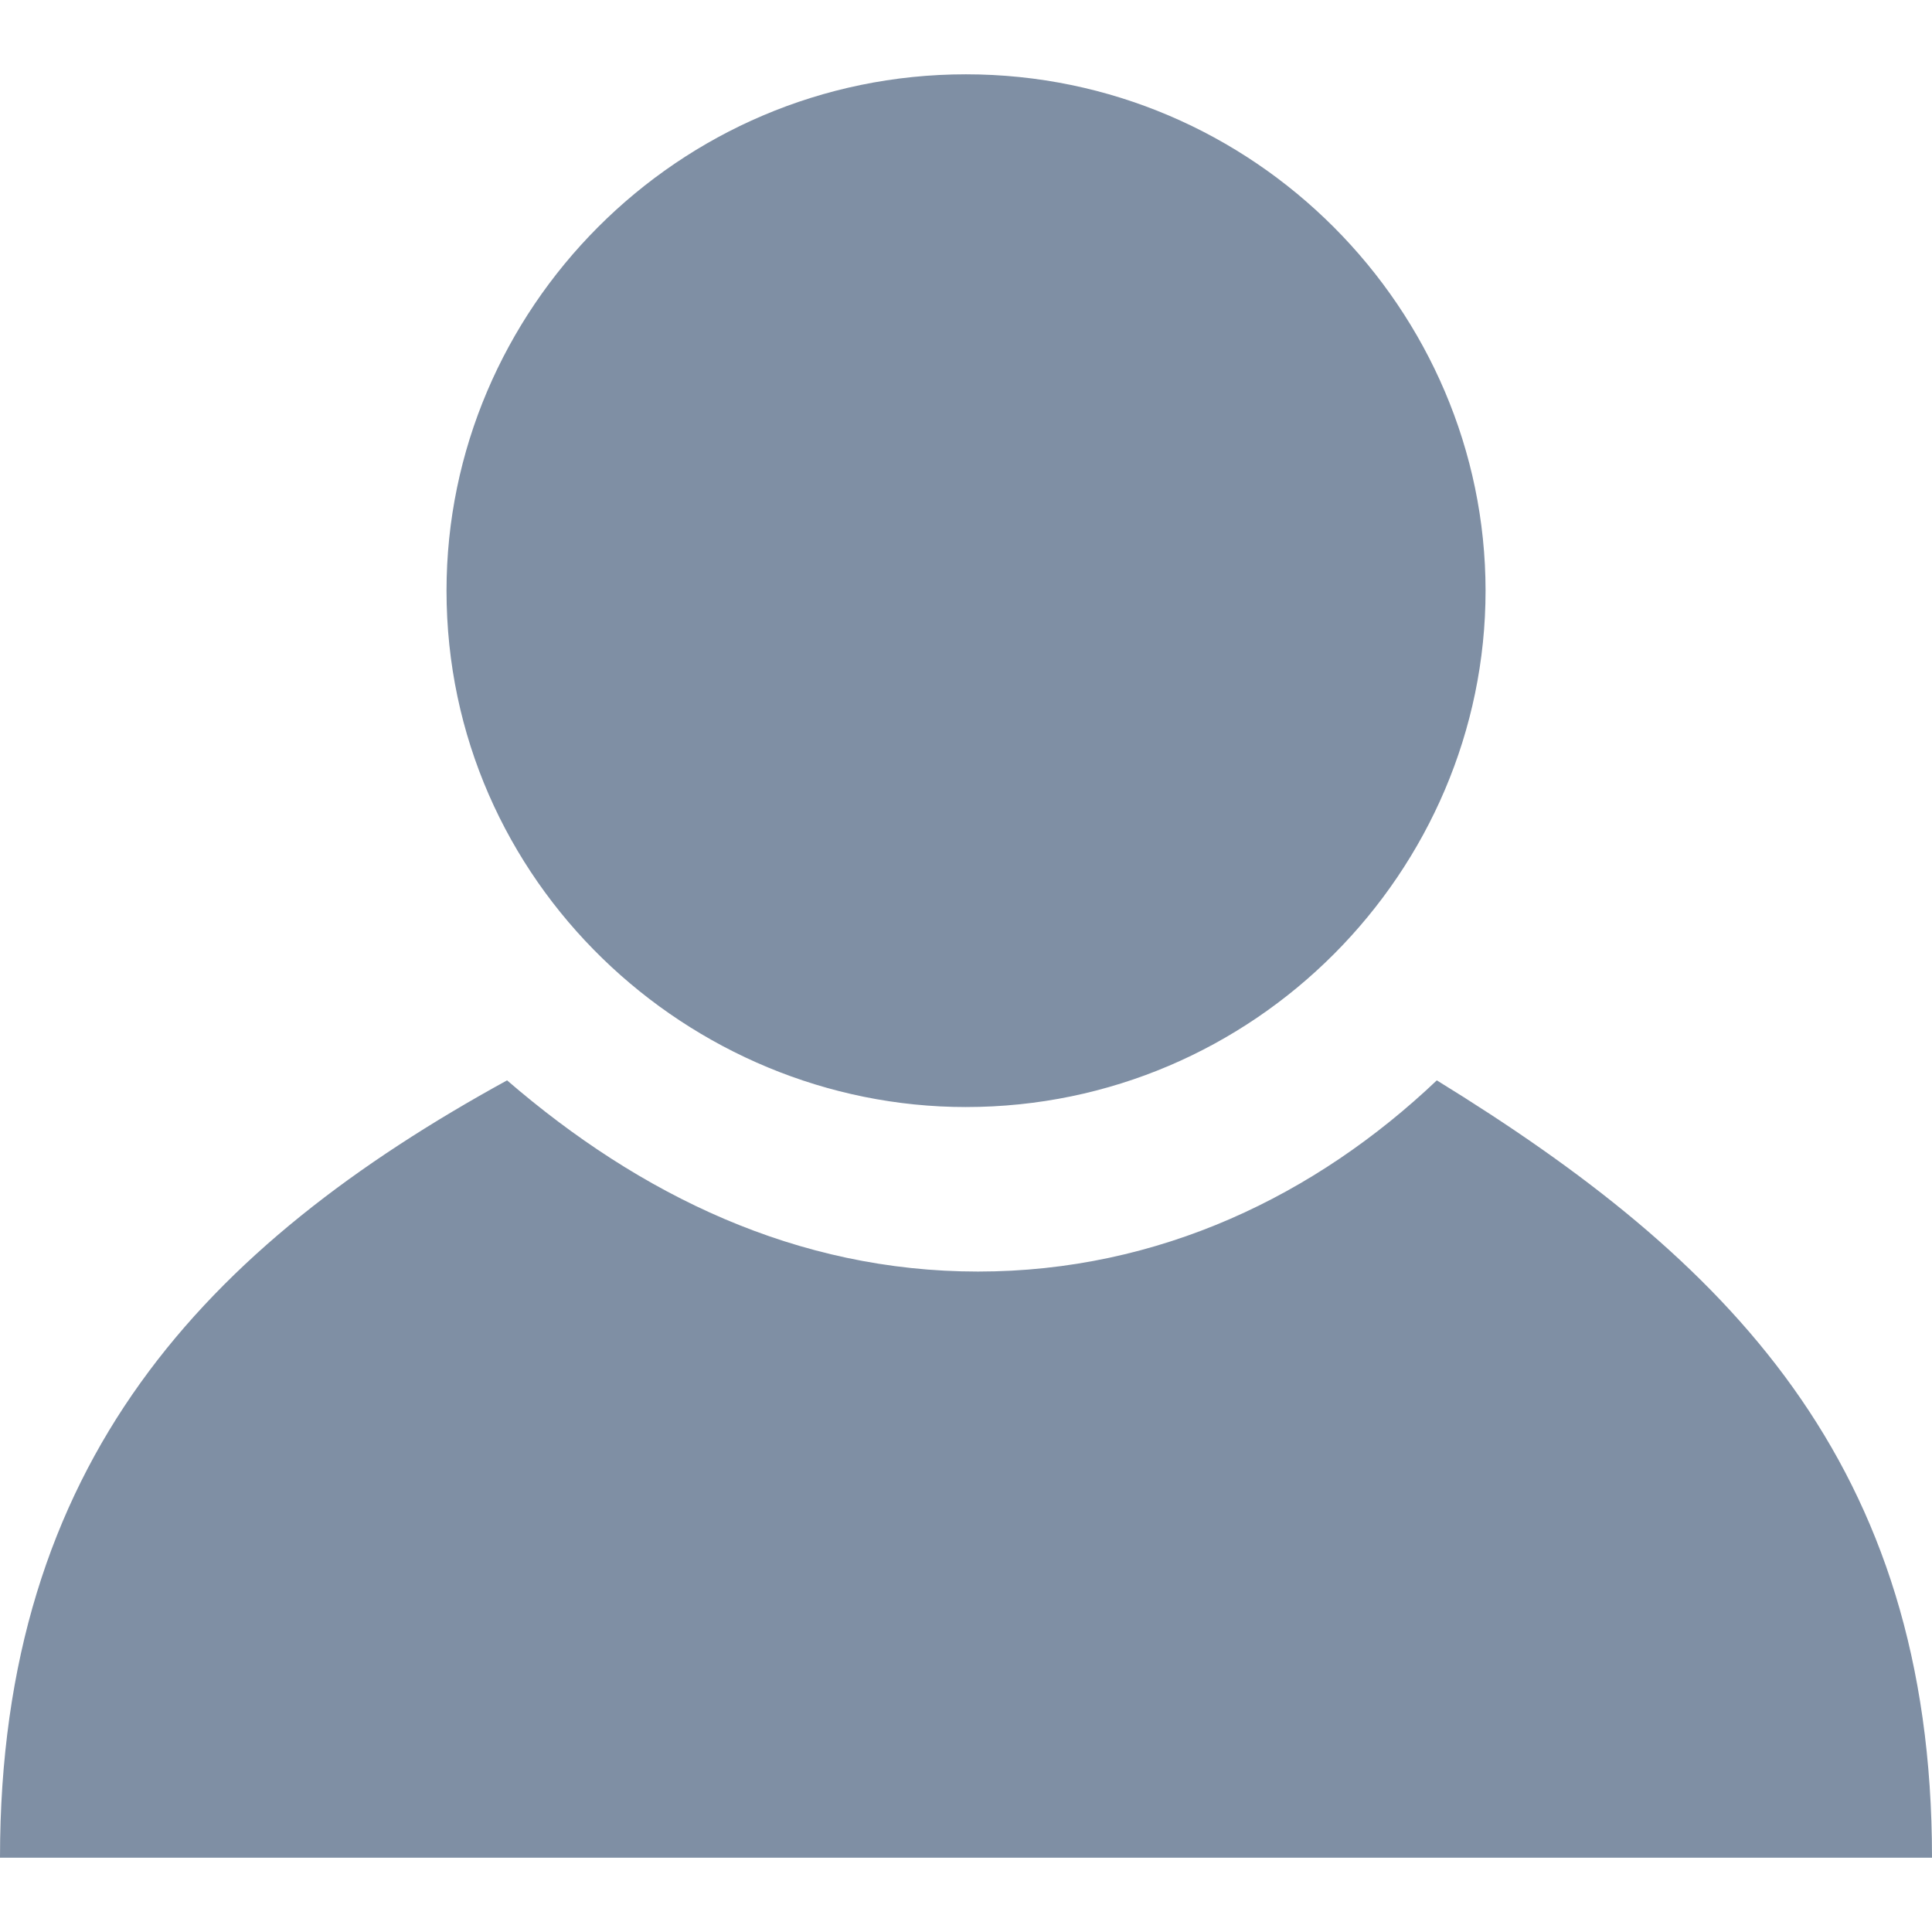 <?xml version="1.0" standalone="no"?><!DOCTYPE svg PUBLIC "-//W3C//DTD SVG 1.1//EN" "http://www.w3.org/Graphics/SVG/1.1/DTD/svg11.dtd"><svg t="1548140927575" class="icon" style="" viewBox="0 0 1024 1024" version="1.1" xmlns="http://www.w3.org/2000/svg" p-id="3058" xmlns:xlink="http://www.w3.org/1999/xlink" width="200" height="200"><defs><style type="text/css"></style></defs><path d="M761.541 572.613c-64.039 60.81-147.18 101.337-243.2 101.337-95.98 0-179.161-40.566-249.58-101.337C108.859 660.362 0 775.207 0 984.615h1024c0-209.408-108.82-317.44-262.459-412.002zM512 586.752c152.93 0 275.377-125.007 275.377-273.723C787.298 164.391 664.97 39.385 511.961 39.385c-153.049 0-275.298 124.849-275.298 273.684 0 154.585 128.394 273.684 275.298 273.684z" fill="#7F8FA4" p-id="3059"></path></svg>